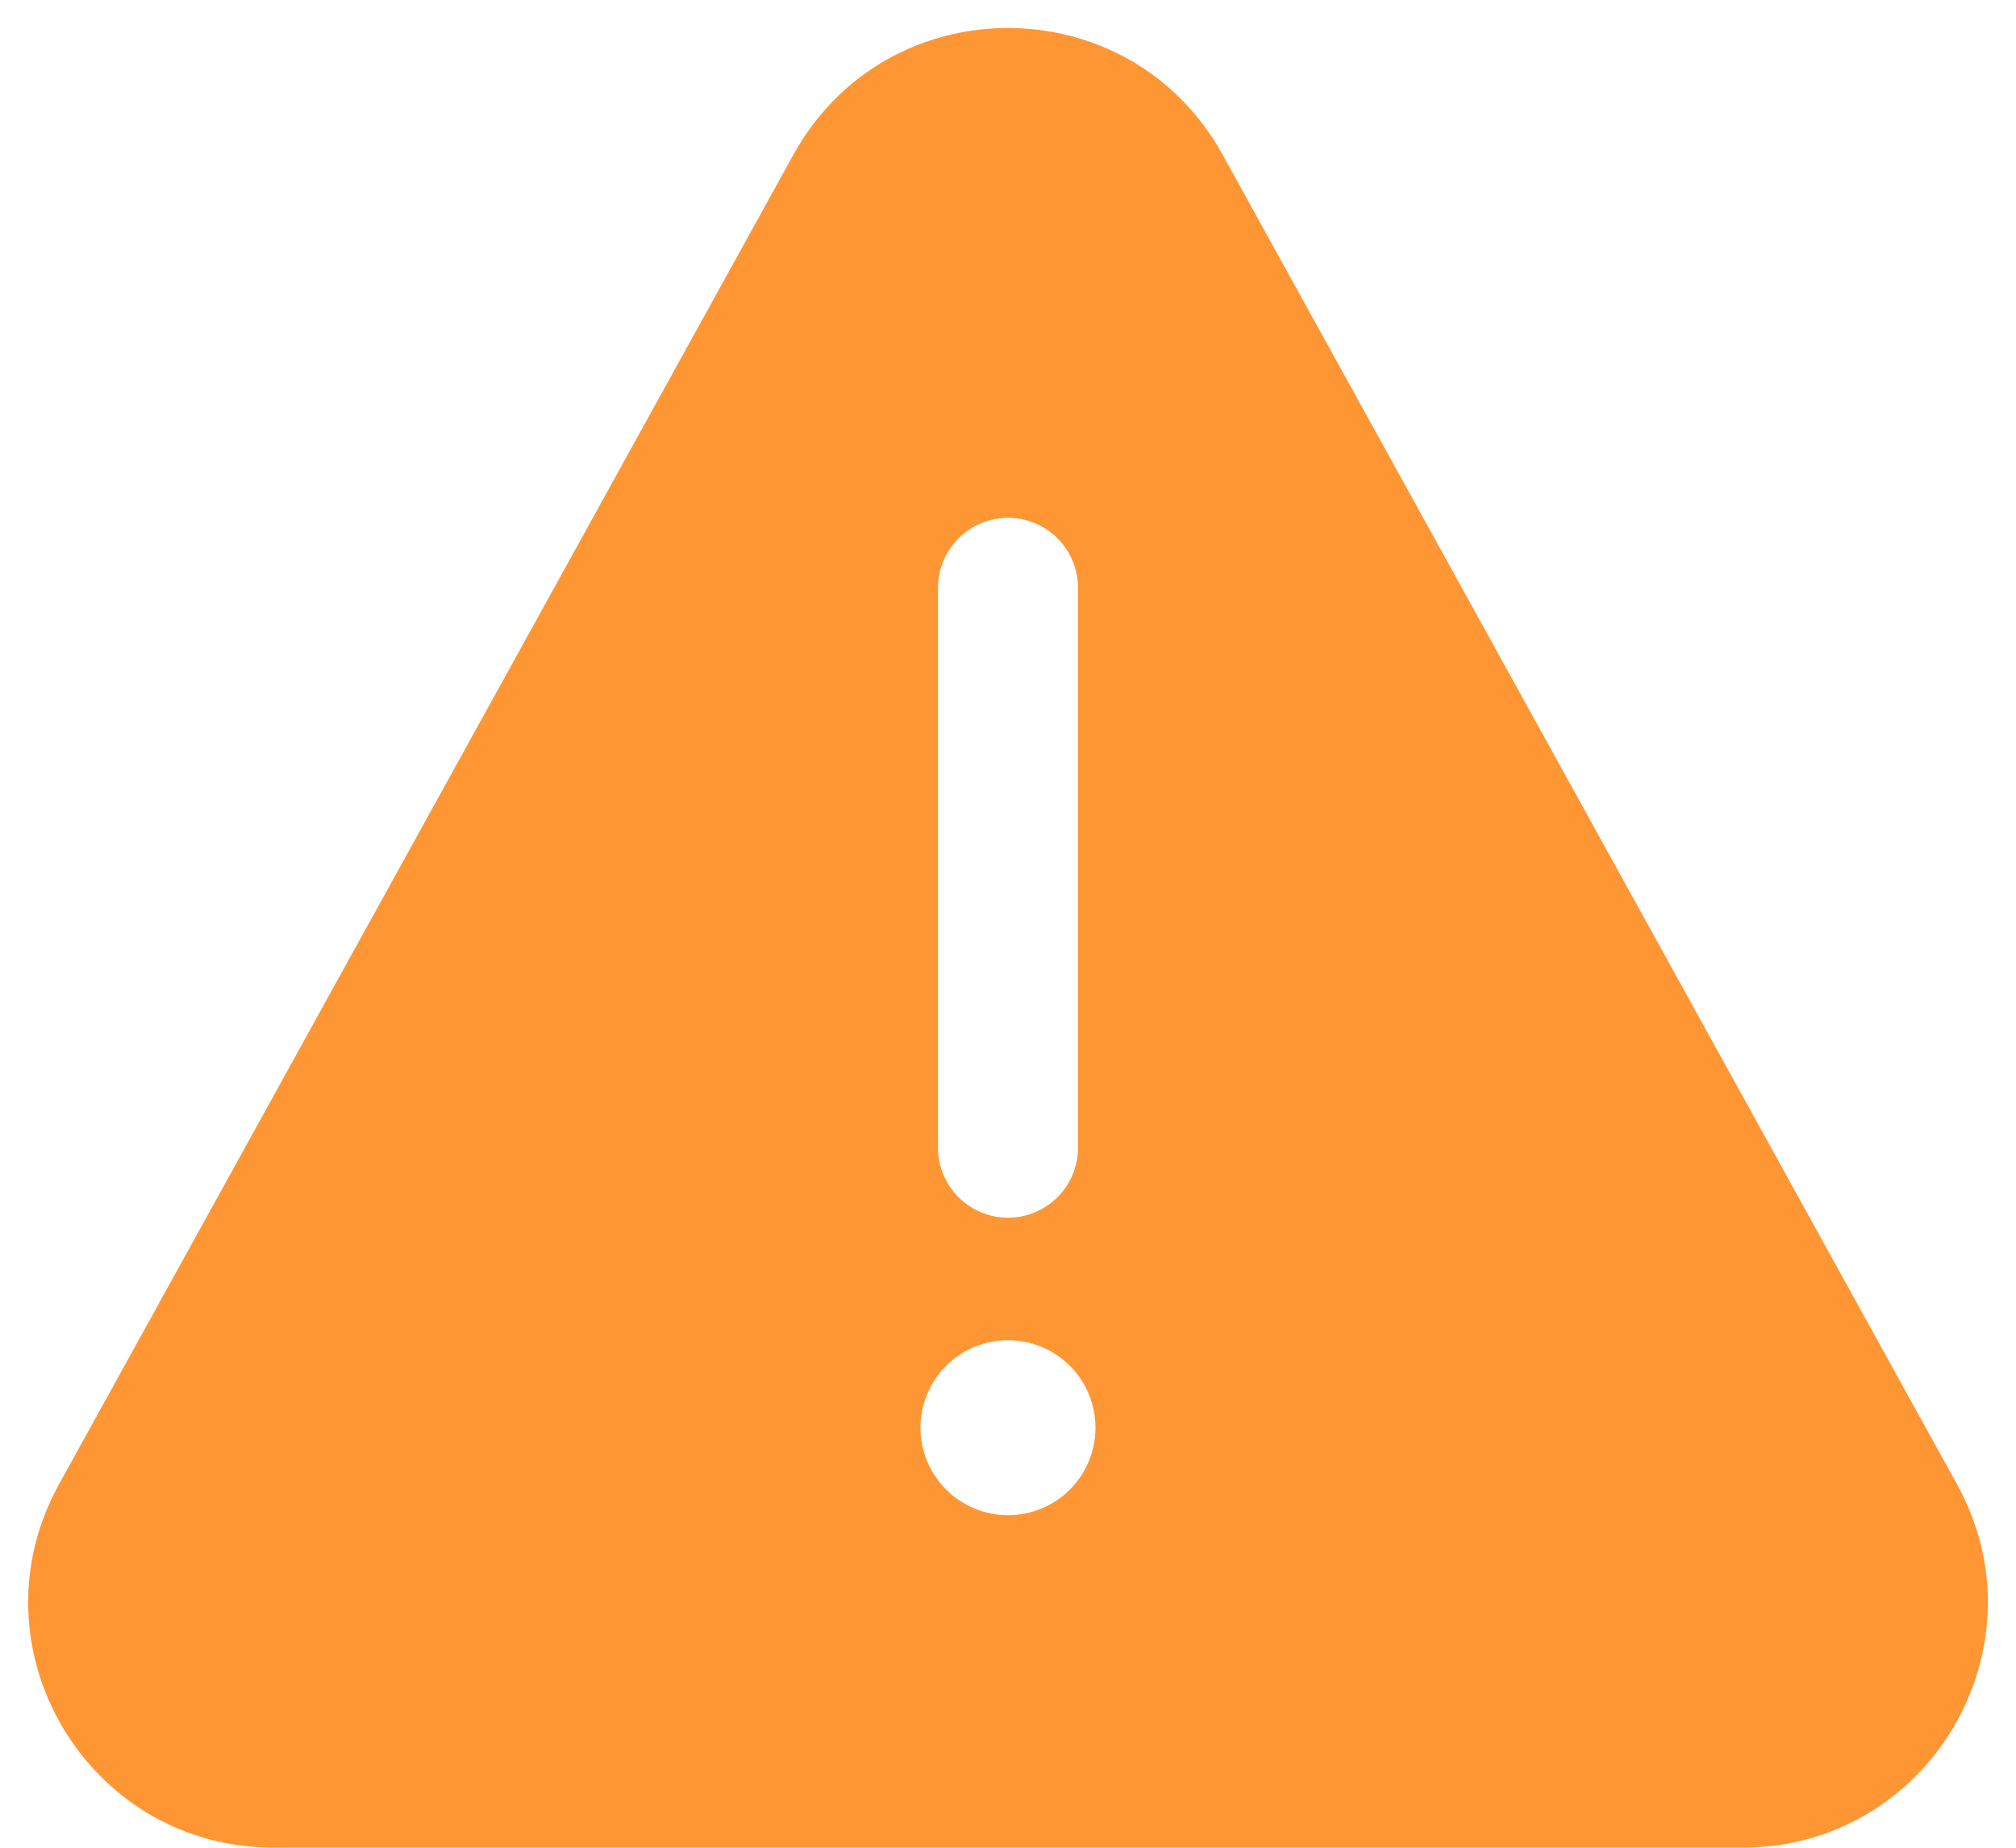 <svg width="36" height="33" viewBox="0 0 36 33" fill="none" xmlns="http://www.w3.org/2000/svg">
<path d="M21.83 2.759C20.165 -0.253 15.835 -0.253 14.17 2.759L1.054 26.508C-0.556 29.423 1.554 32.998 4.884 32.998H31.117C34.447 32.998 36.557 29.423 34.946 26.508L21.83 2.759ZM19.562 25.498C19.562 25.913 19.398 26.31 19.105 26.603C18.812 26.896 18.414 27.061 18 27.061C17.585 27.061 17.188 26.896 16.895 26.603C16.602 26.31 16.437 25.913 16.437 25.498C16.437 25.084 16.602 24.686 16.895 24.393C17.188 24.1 17.585 23.936 18 23.936C18.414 23.936 18.812 24.1 19.105 24.393C19.398 24.686 19.562 25.084 19.562 25.498ZM18 9.248C18.331 9.248 18.649 9.38 18.884 9.614C19.118 9.849 19.25 10.167 19.25 10.498V20.498C19.25 20.83 19.118 21.148 18.884 21.382C18.649 21.616 18.331 21.748 18 21.748C17.668 21.748 17.35 21.616 17.116 21.382C16.882 21.148 16.75 20.83 16.75 20.498V10.498C16.75 10.167 16.882 9.849 17.116 9.614C17.35 9.38 17.668 9.248 18 9.248Z" fill="#FF9634"/>
</svg>
